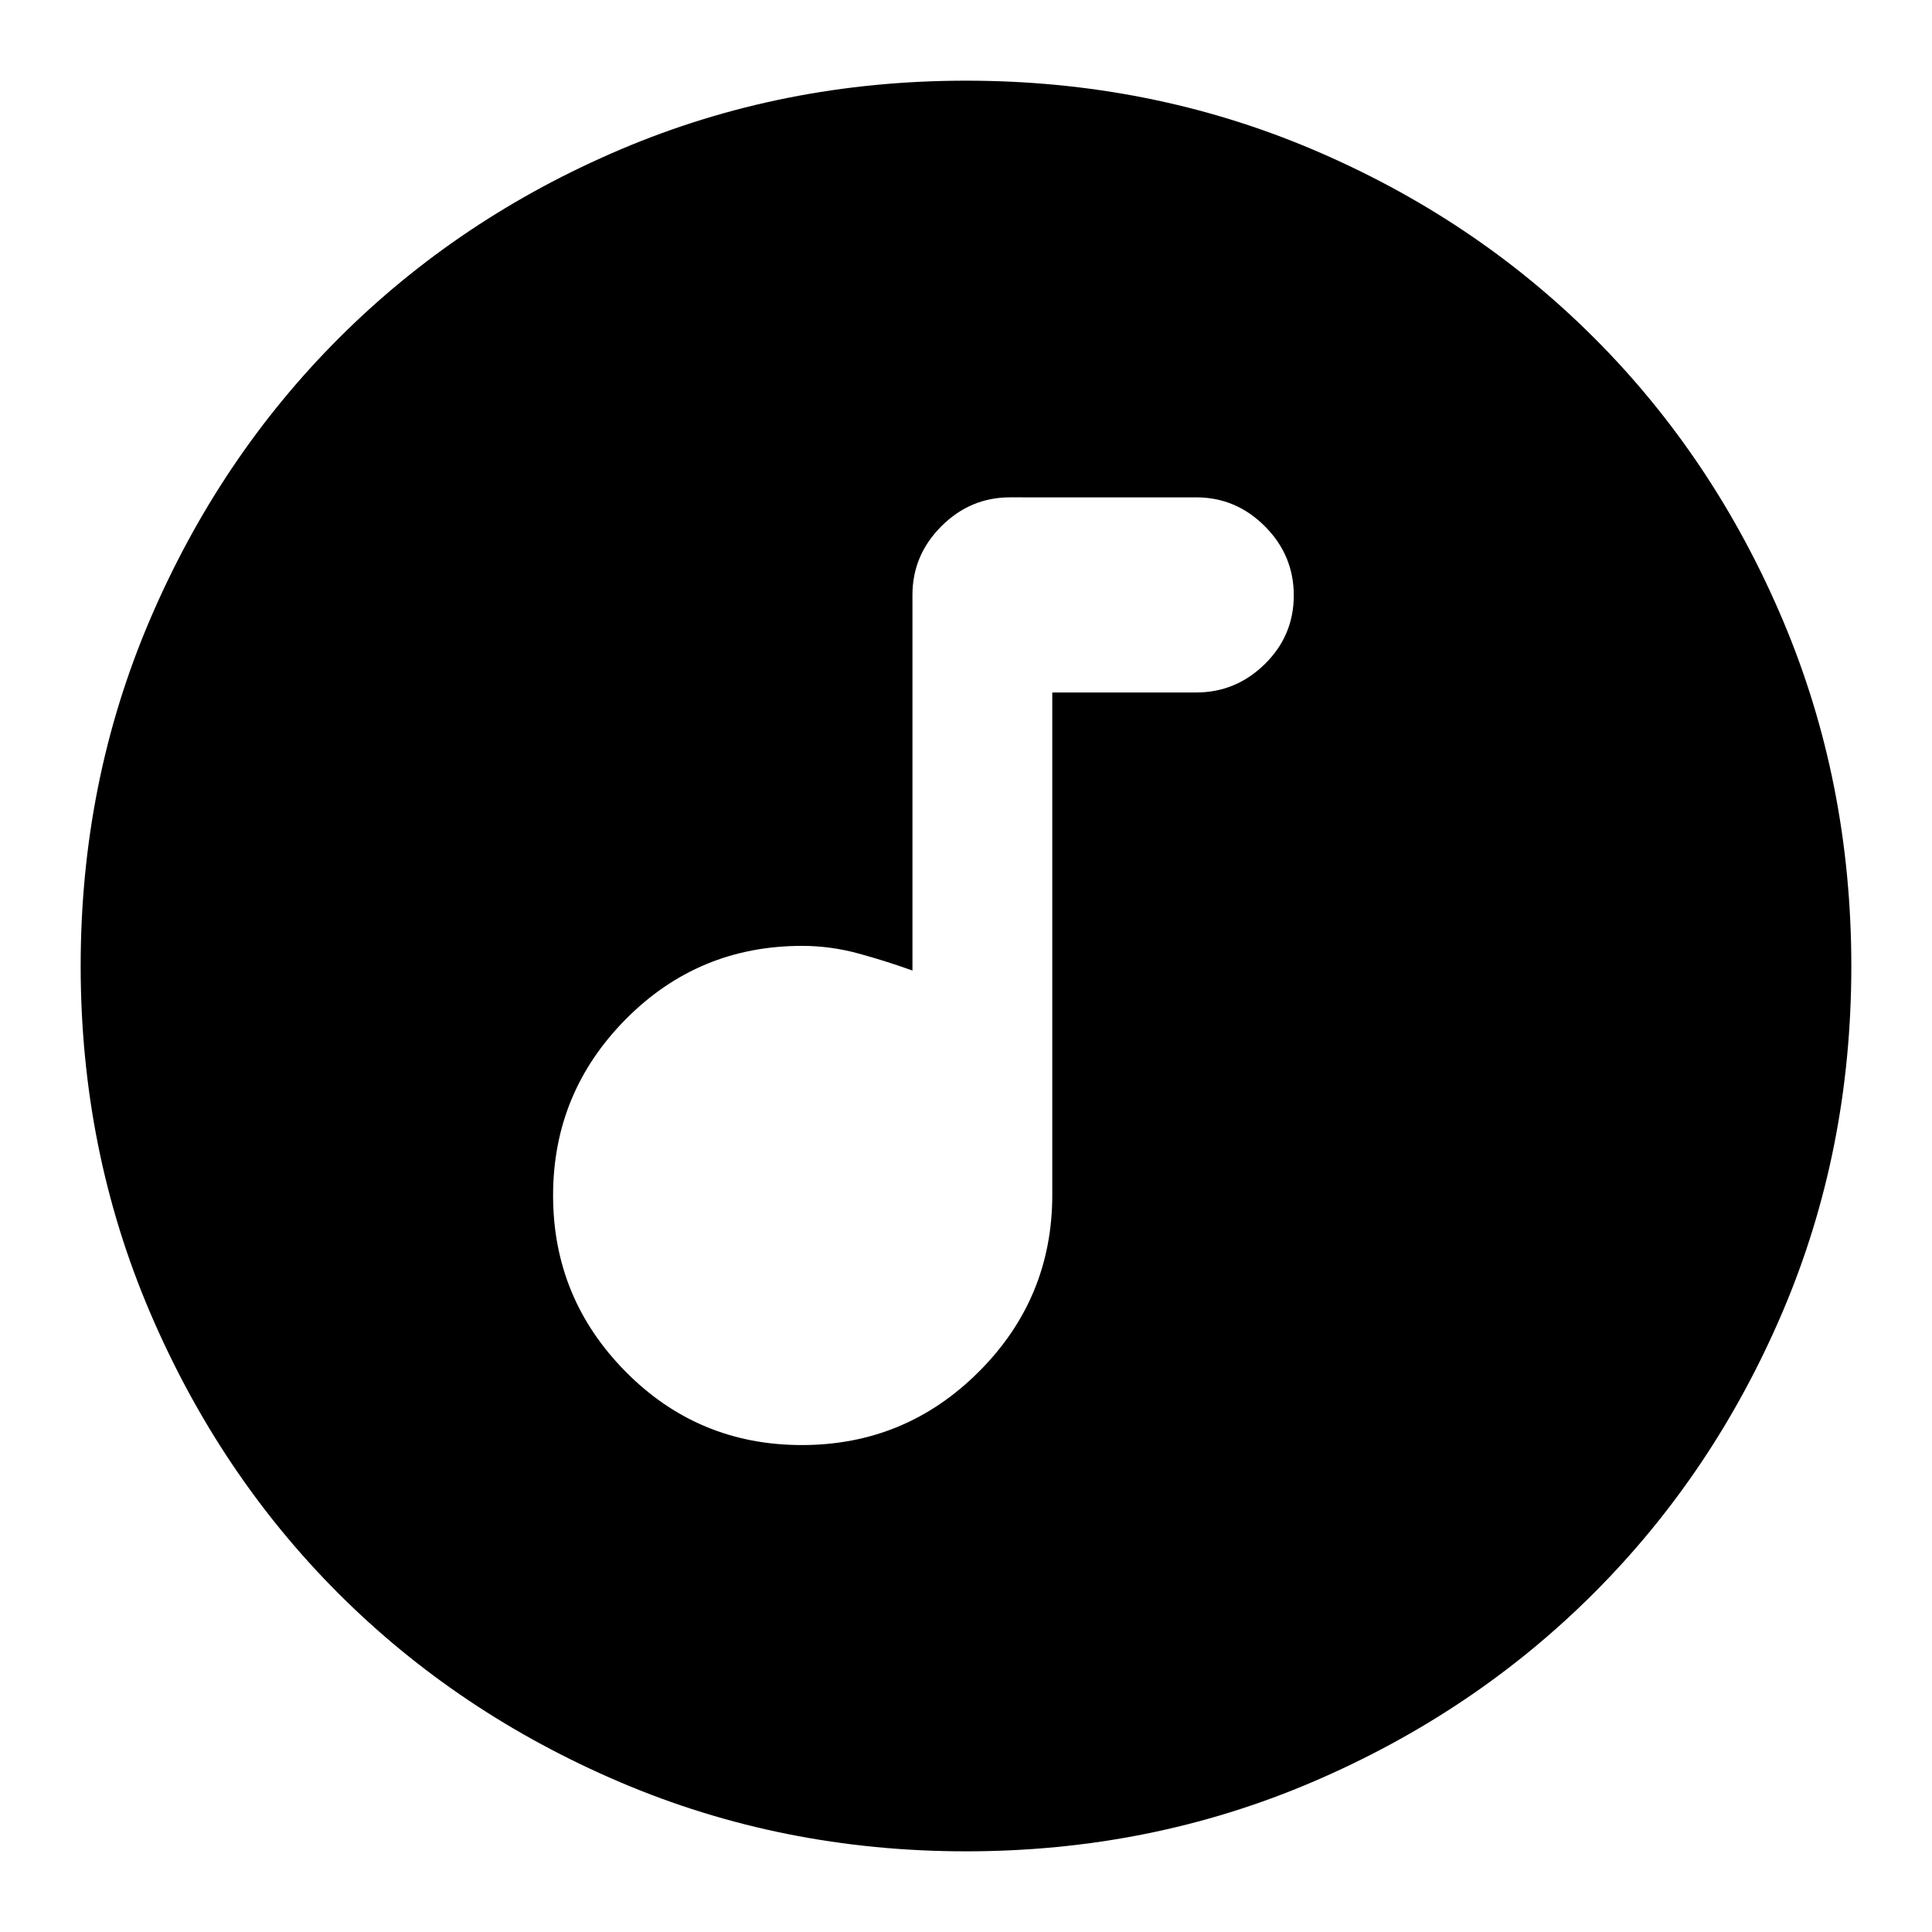 <svg xmlns="http://www.w3.org/2000/svg" height="24" viewBox="0 -960 960 960" width="24"><path d="M398.432-241.957q51.503 0 87.97-36.467 36.468-36.467 36.468-87.837v-249.652h71.521q19.739 0 34.109-14.132 14.37-14.131 14.37-34.109 0-19.976-14.37-34.346-14.37-14.37-34.109-14.37H501.87q-19.74 0-34.109 14.37-14.37 14.37-14.37 34.109v186.652q-13-4.696-26.847-8.478Q412.696-490 398.565-490q-51.558 0-87.648 36.467-36.091 36.468-36.091 87.555t36.052 87.554q36.052 36.467 87.554 36.467ZM480-40.087q-91.336 0-171.864-34.35-80.529-34.349-139.939-93.76-59.411-59.41-93.76-139.939Q40.086-388.664 40.086-480q0-91.592 34.408-172.063 34.409-80.471 94.012-140.034 59.603-59.562 139.938-93.689Q388.78-919.913 480-919.913q91.582 0 172.071 34.117 80.488 34.118 140.048 93.677 59.559 59.56 93.677 140.075 34.117 80.515 34.117 172.127 0 91.613-34.127 171.71-34.127 80.097-93.689 139.7-59.563 59.603-140.034 94.012Q571.592-40.086 480-40.086Z"/></svg>